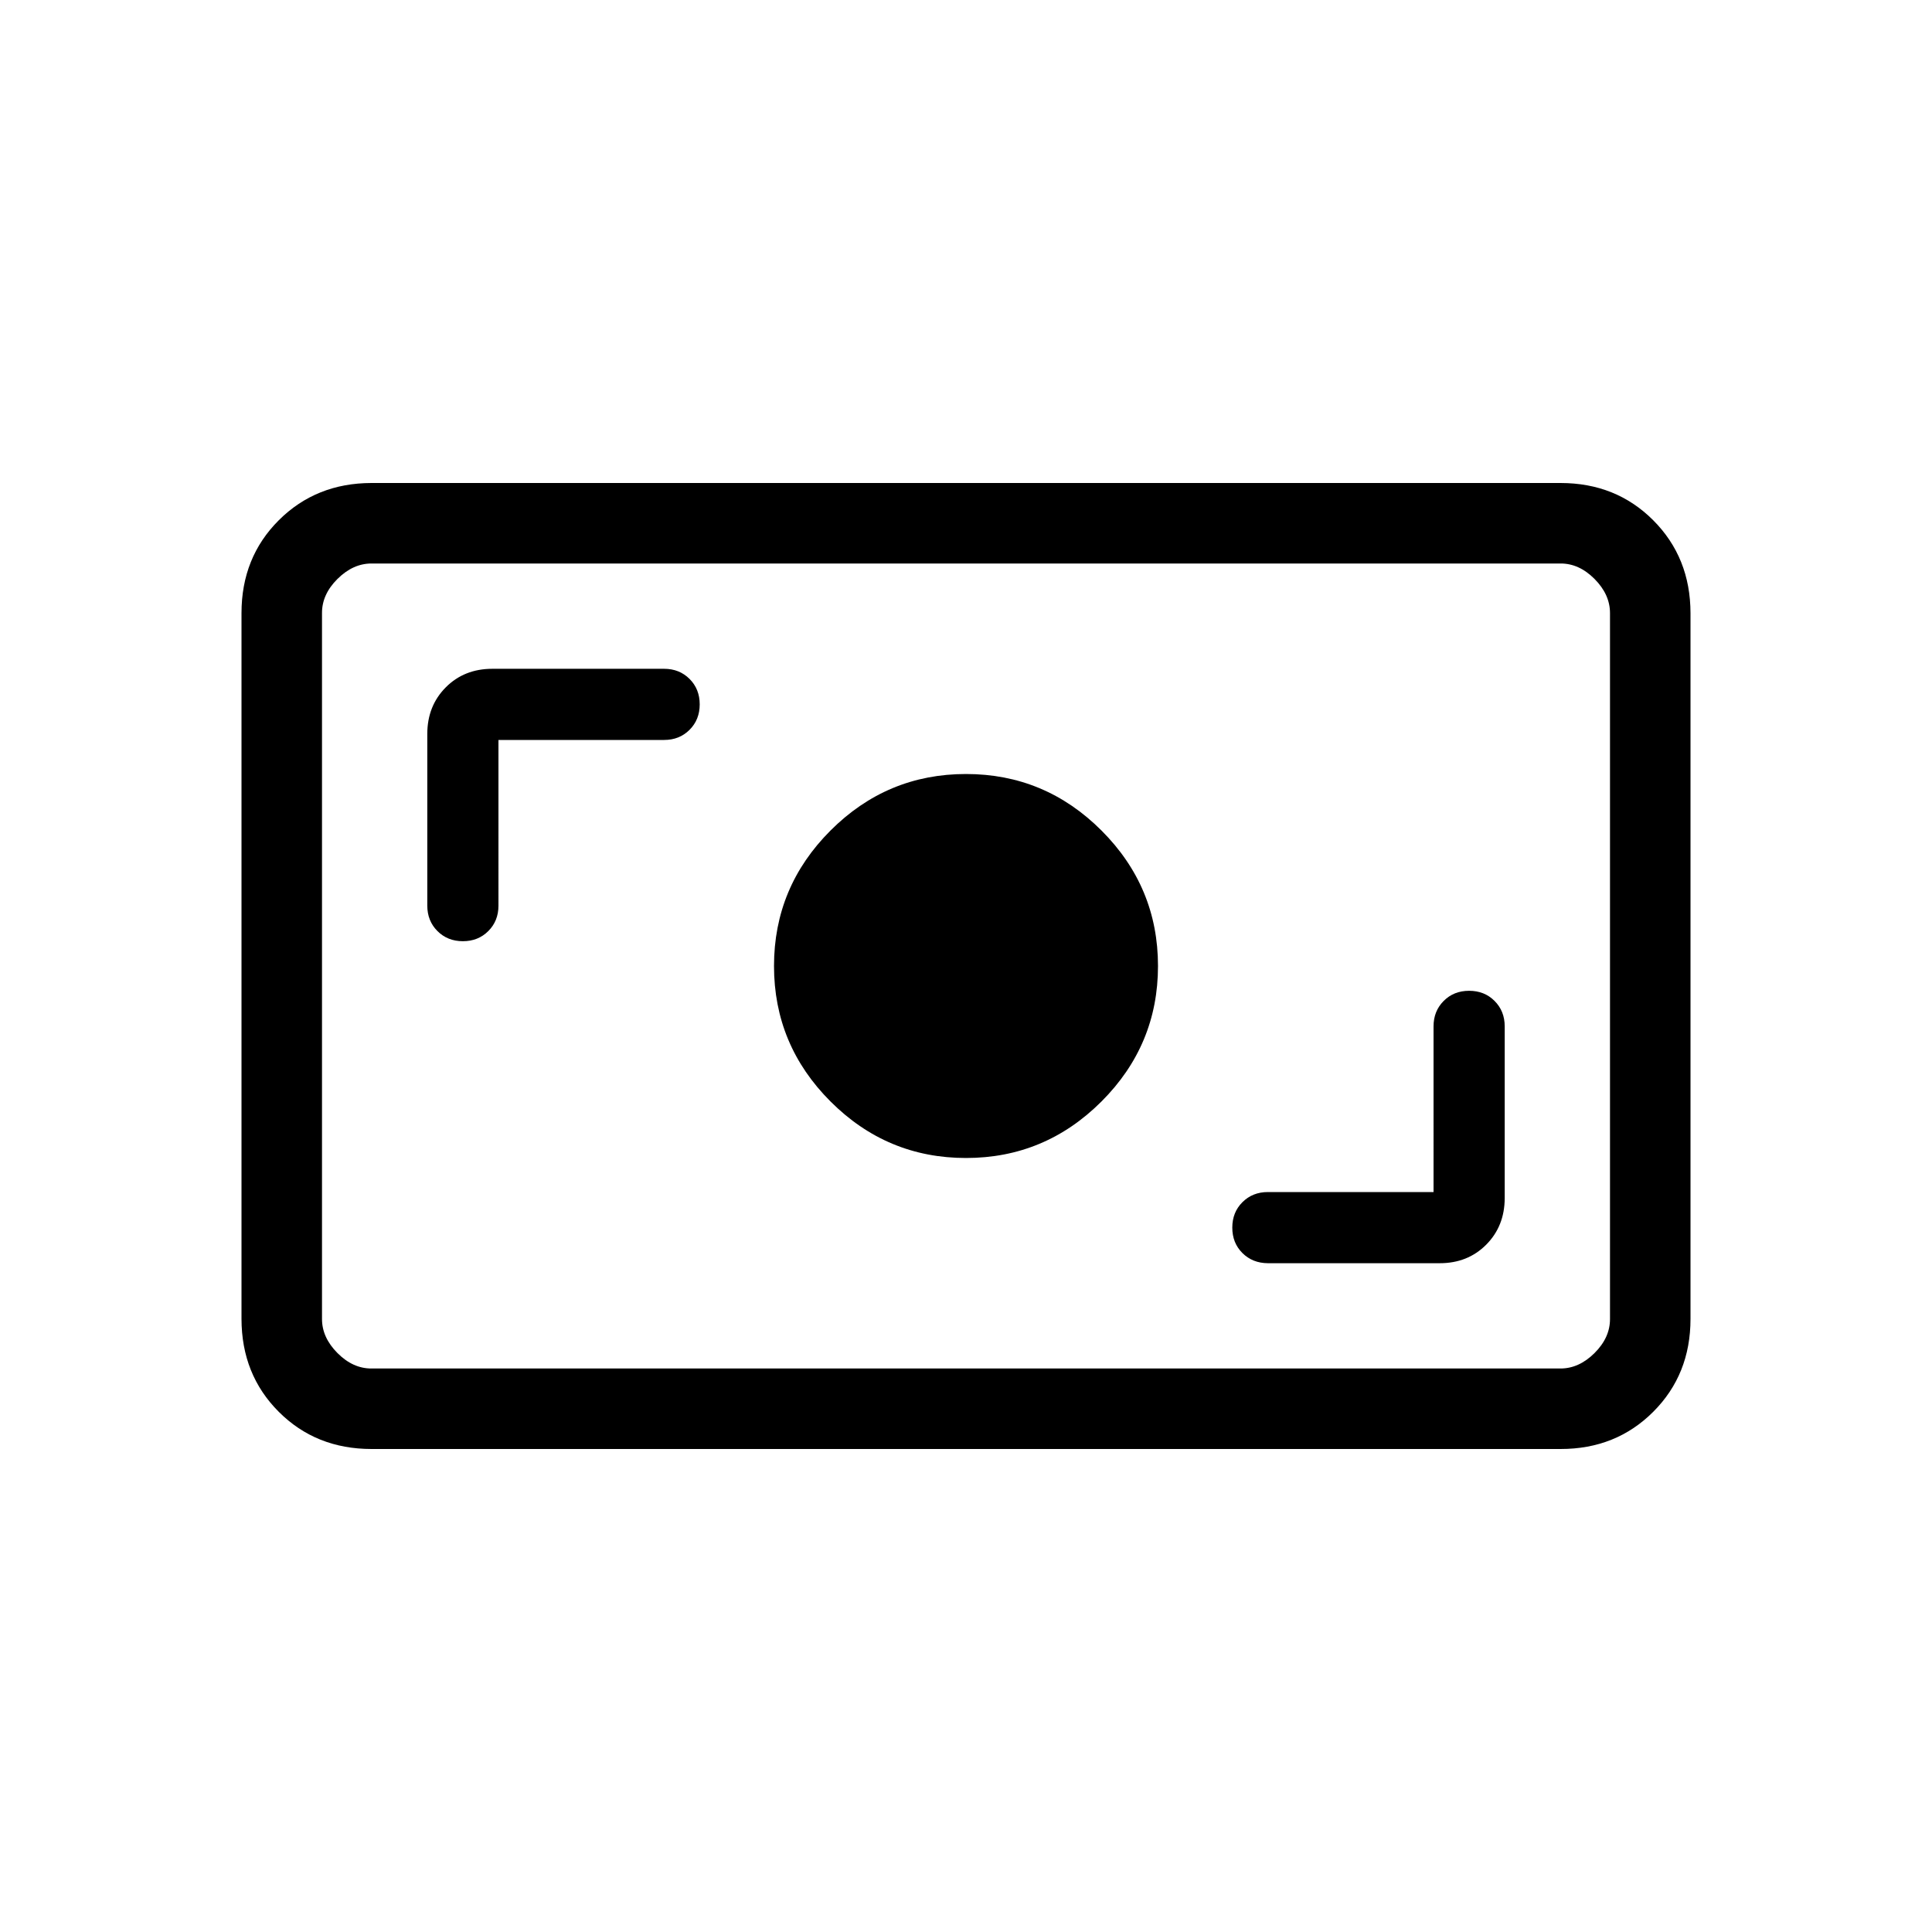 <svg xmlns="http://www.w3.org/2000/svg" width="3em" height="3em" viewBox="0 0 24 24"><path fill="currentColor" d="M4.616 18q-.691 0-1.153-.462T3 16.384V7.616q0-.691.463-1.153T4.615 6h14.77q.69 0 1.152.463T21 7.616v8.769q0 .69-.463 1.153T19.385 18zm0-1h14.769q.23 0 .423-.192t.192-.424V7.616q0-.231-.192-.424T19.385 7H4.615q-.23 0-.423.192T4 7.616v8.769q0 .23.192.423t.423.192m13.193-2.192H15.75q-.19 0-.316.126q-.126.125-.126.316t.126.316t.316.126h2.135q.348 0 .577-.23t.23-.578V12.75q0-.19-.126-.316q-.125-.126-.316-.126t-.316.126q-.126.126-.126.316zM12 14.385q.98 0 1.683-.702q.702-.702.702-1.683t-.702-1.683T12 9.615t-1.683.702T9.615 12t.702 1.683t1.683.702M6.192 9.192H8.25q.19 0 .316-.126t.126-.316t-.126-.316t-.316-.126H6.116q-.349 0-.578.23t-.23.577v2.135q0 .19.126.316t.316.126t.316-.126t.126-.316zM4 17V7z"/></svg>